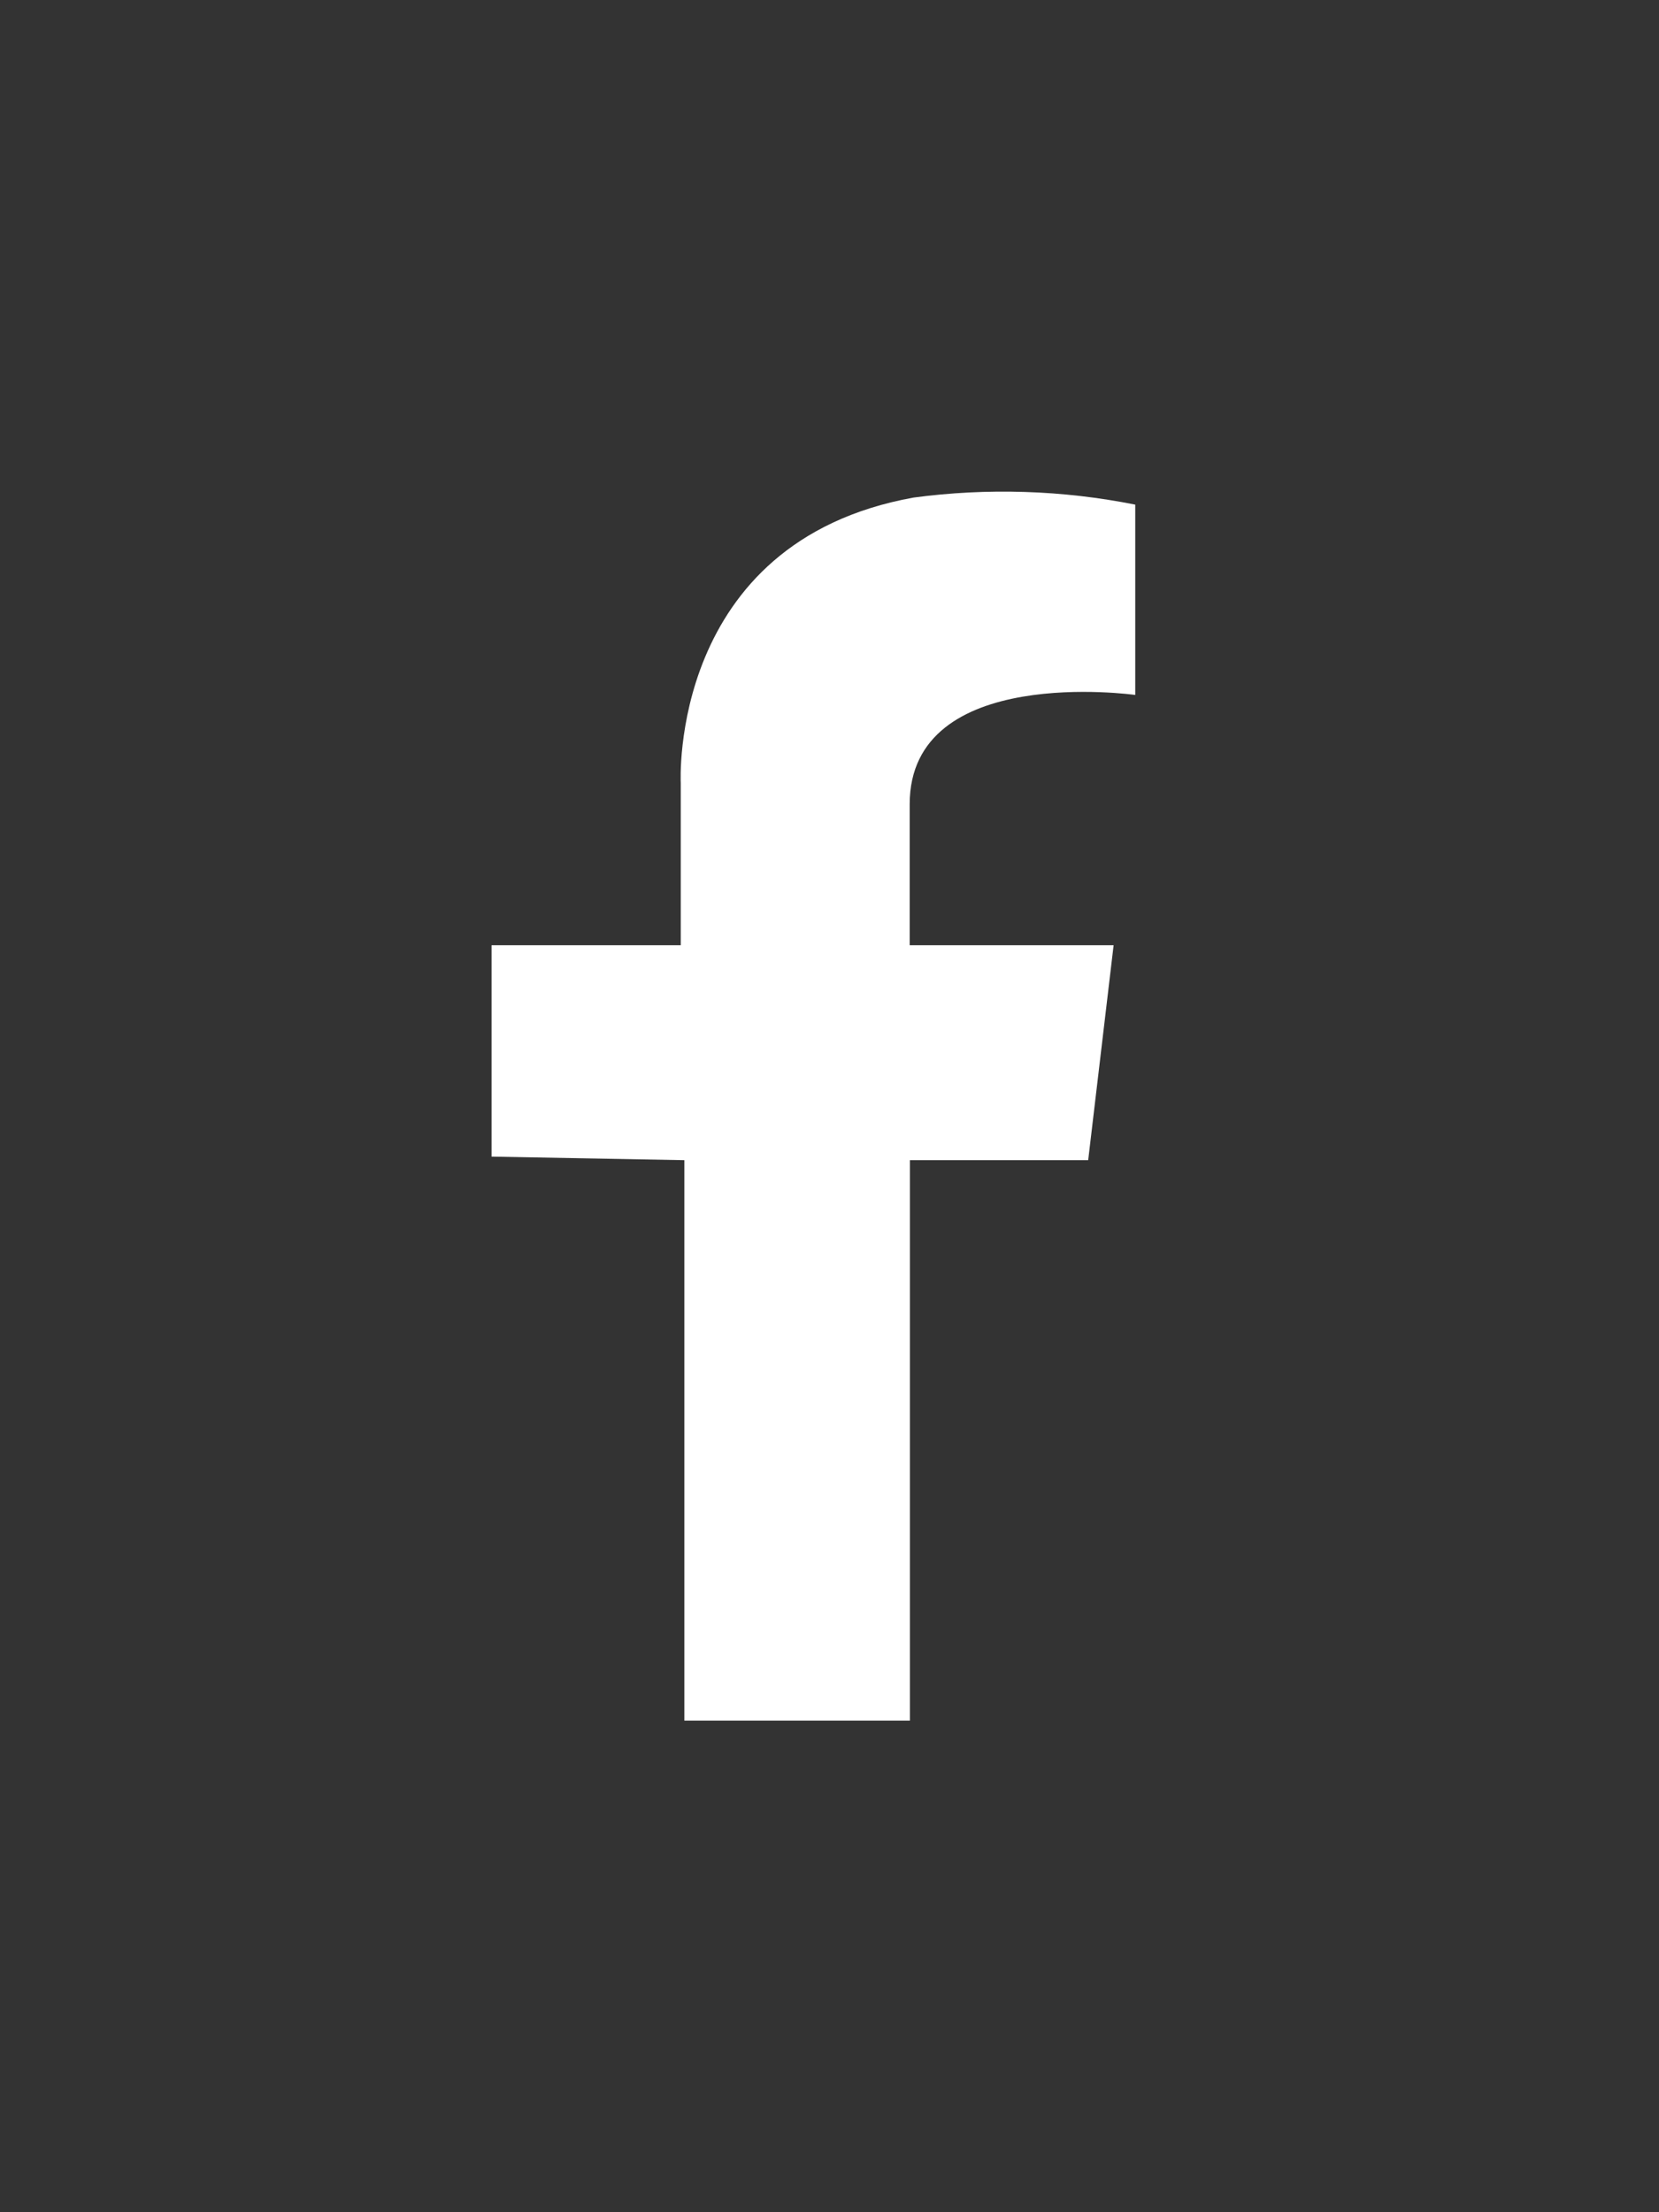 <svg width="27" height="36" viewBox="0 0 27 36" fill="none" xmlns="http://www.w3.org/2000/svg">
<rect x="0" y="0" width="27" height="36" fill="#333333" stroke="none"/>
<path d="M18.476 8.212V11.309C18.476 11.309 14.805 10.793 14.805 13.087V15.381H18.124L17.71 18.88H14.809V28H11.138V18.88L8 18.822V15.381H11.079V12.743C11.079 12.743 10.876 8.818 14.868 8.097C16.068 7.937 17.29 7.975 18.476 8.212Z" fill="white"/>
</svg>
